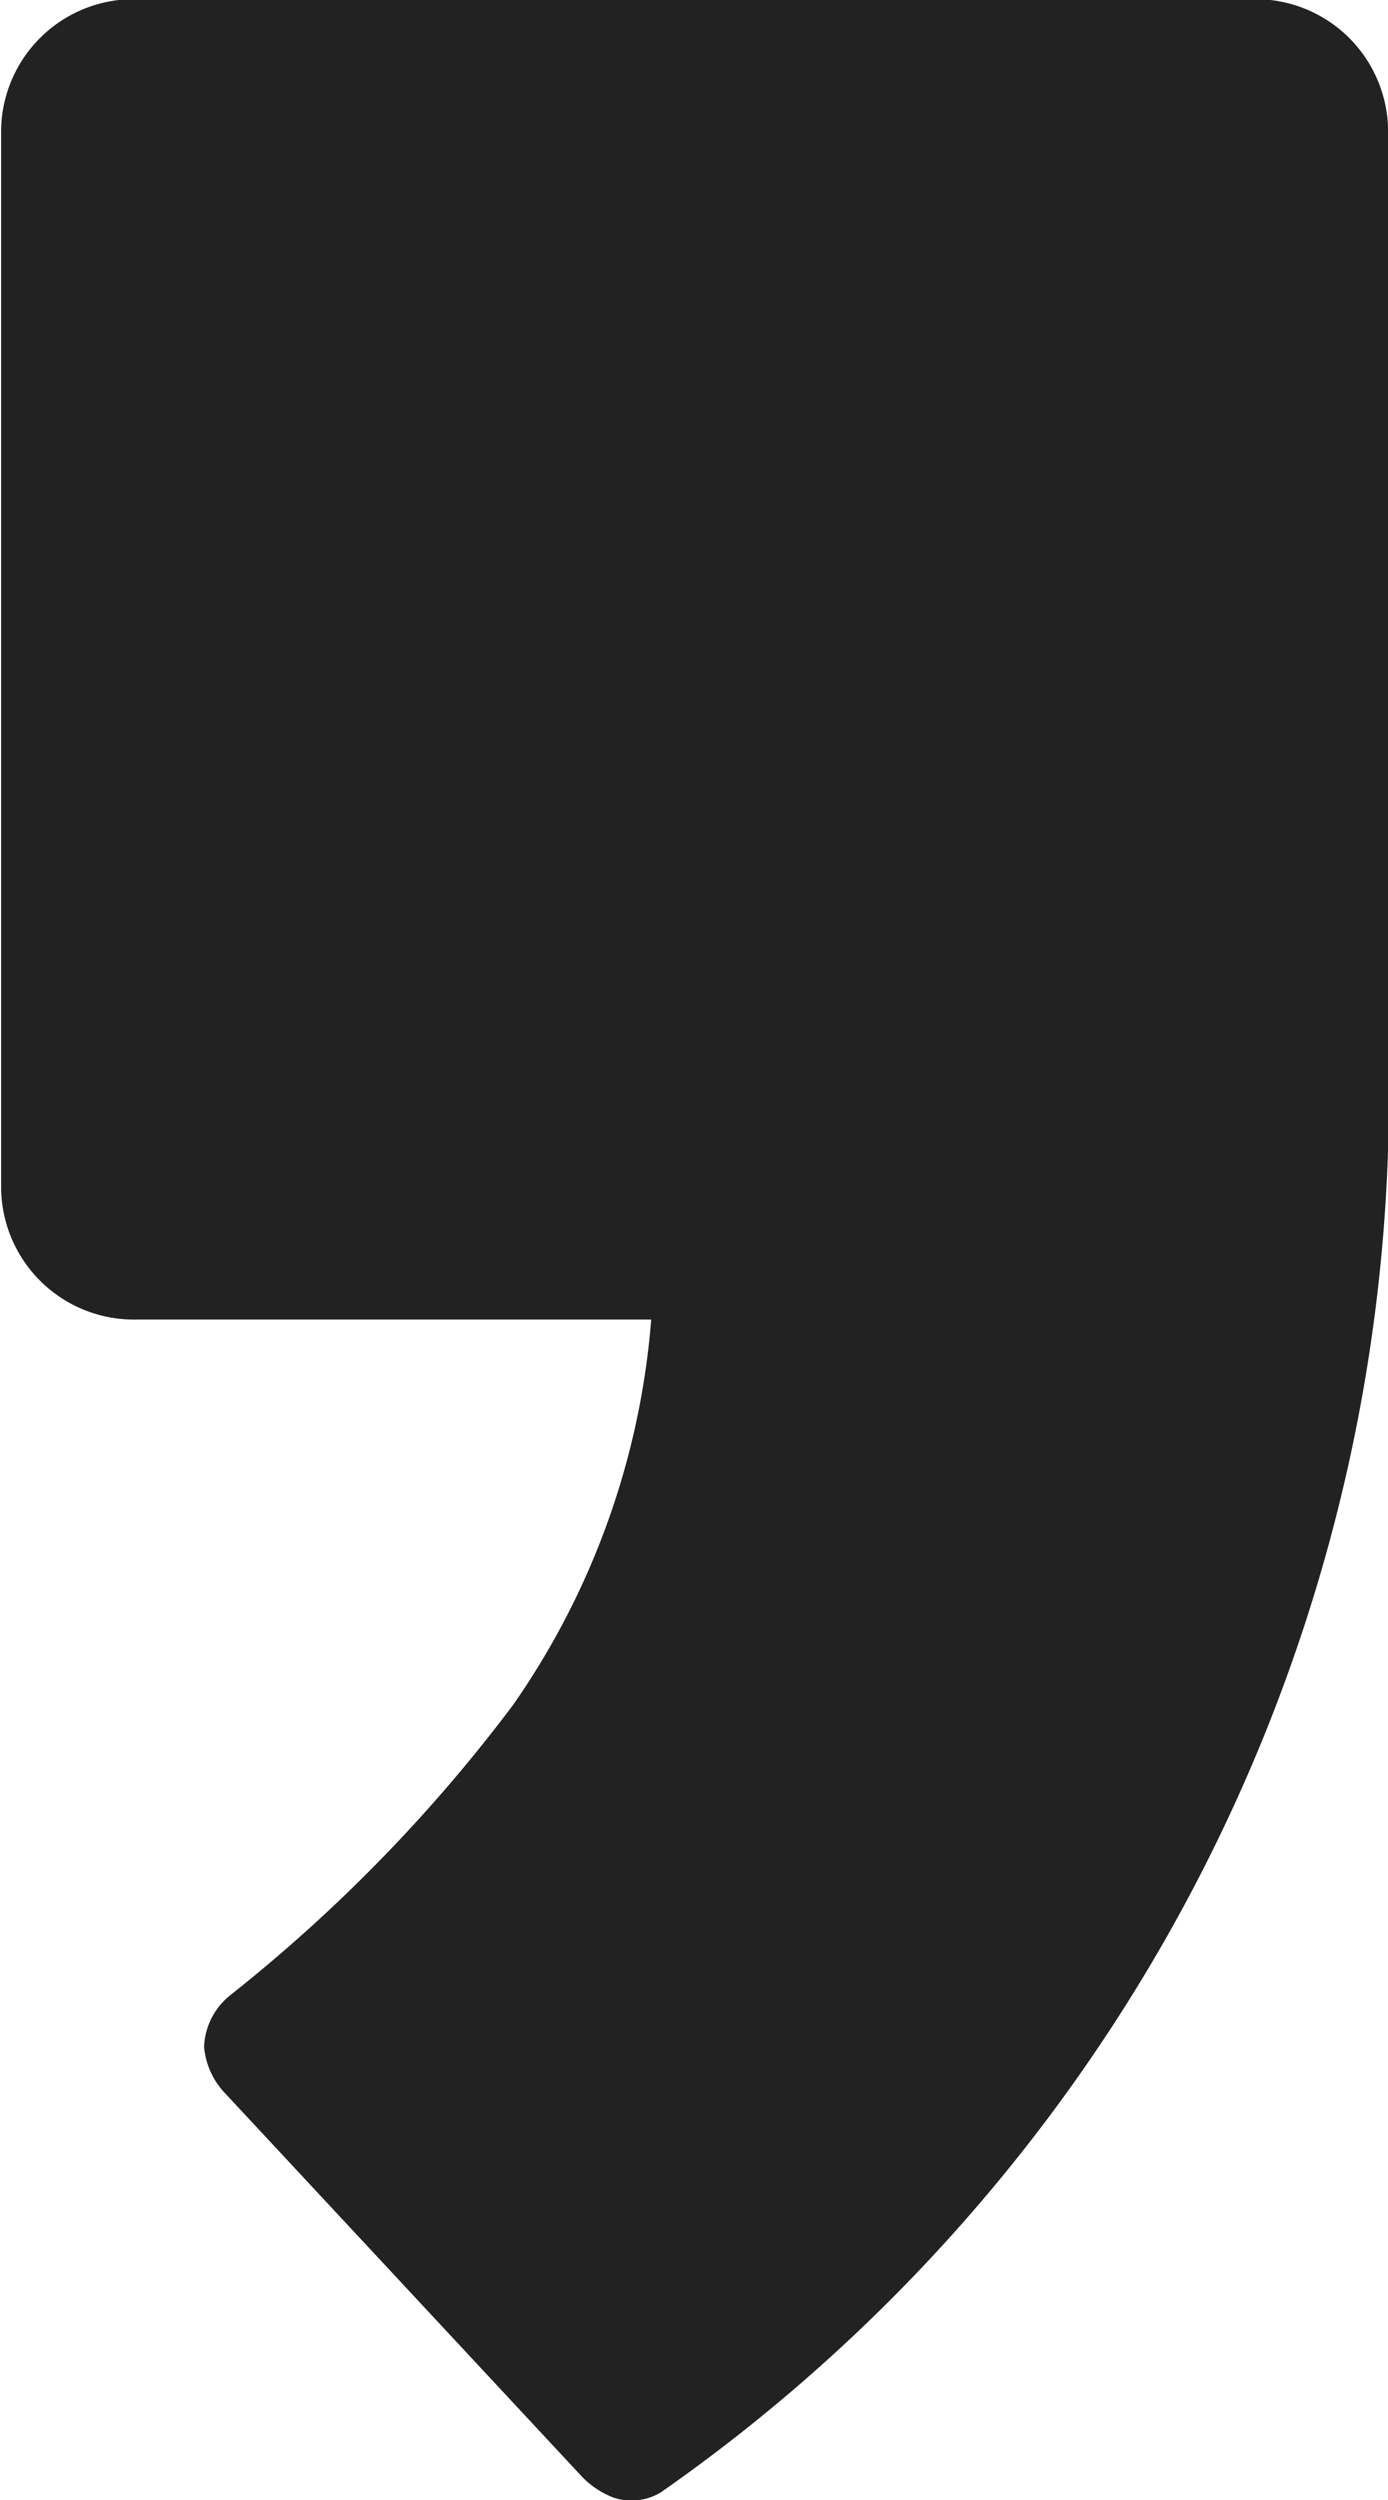 <svg xmlns="http://www.w3.org/2000/svg" width="8.594" height="15.47" viewBox="0 0 17.188 30.94">
<defs>
    <style>
      .cls-1 {
        fill: #222;
        fill-rule: evenodd;
      }
    </style>
  </defs>
  <path id="_-e-kakao_story" data-name="-e-kakao story" class="cls-1" d="M931.415,8563.74H917.6a1.644,1.644,0,0,0-1.68,1.6v13.13a1.645,1.645,0,0,0,1.68,1.61h6.37a9.652,9.652,0,0,1-1.711,4.77,19.541,19.541,0,0,1-3.5,3.59,0.861,0.861,0,0,0-.326.64,0.954,0.954,0,0,0,.237.55l4.443,4.77a1.078,1.078,0,0,0,.394.26,0.7,0.7,0,0,0,.588-0.07,21.084,21.084,0,0,0,9-16.62c0-.03,0-12.63,0-12.63a1.643,1.643,0,0,0-1.681-1.6" transform="translate(-915.906 -8563.75)"/>
</svg>
